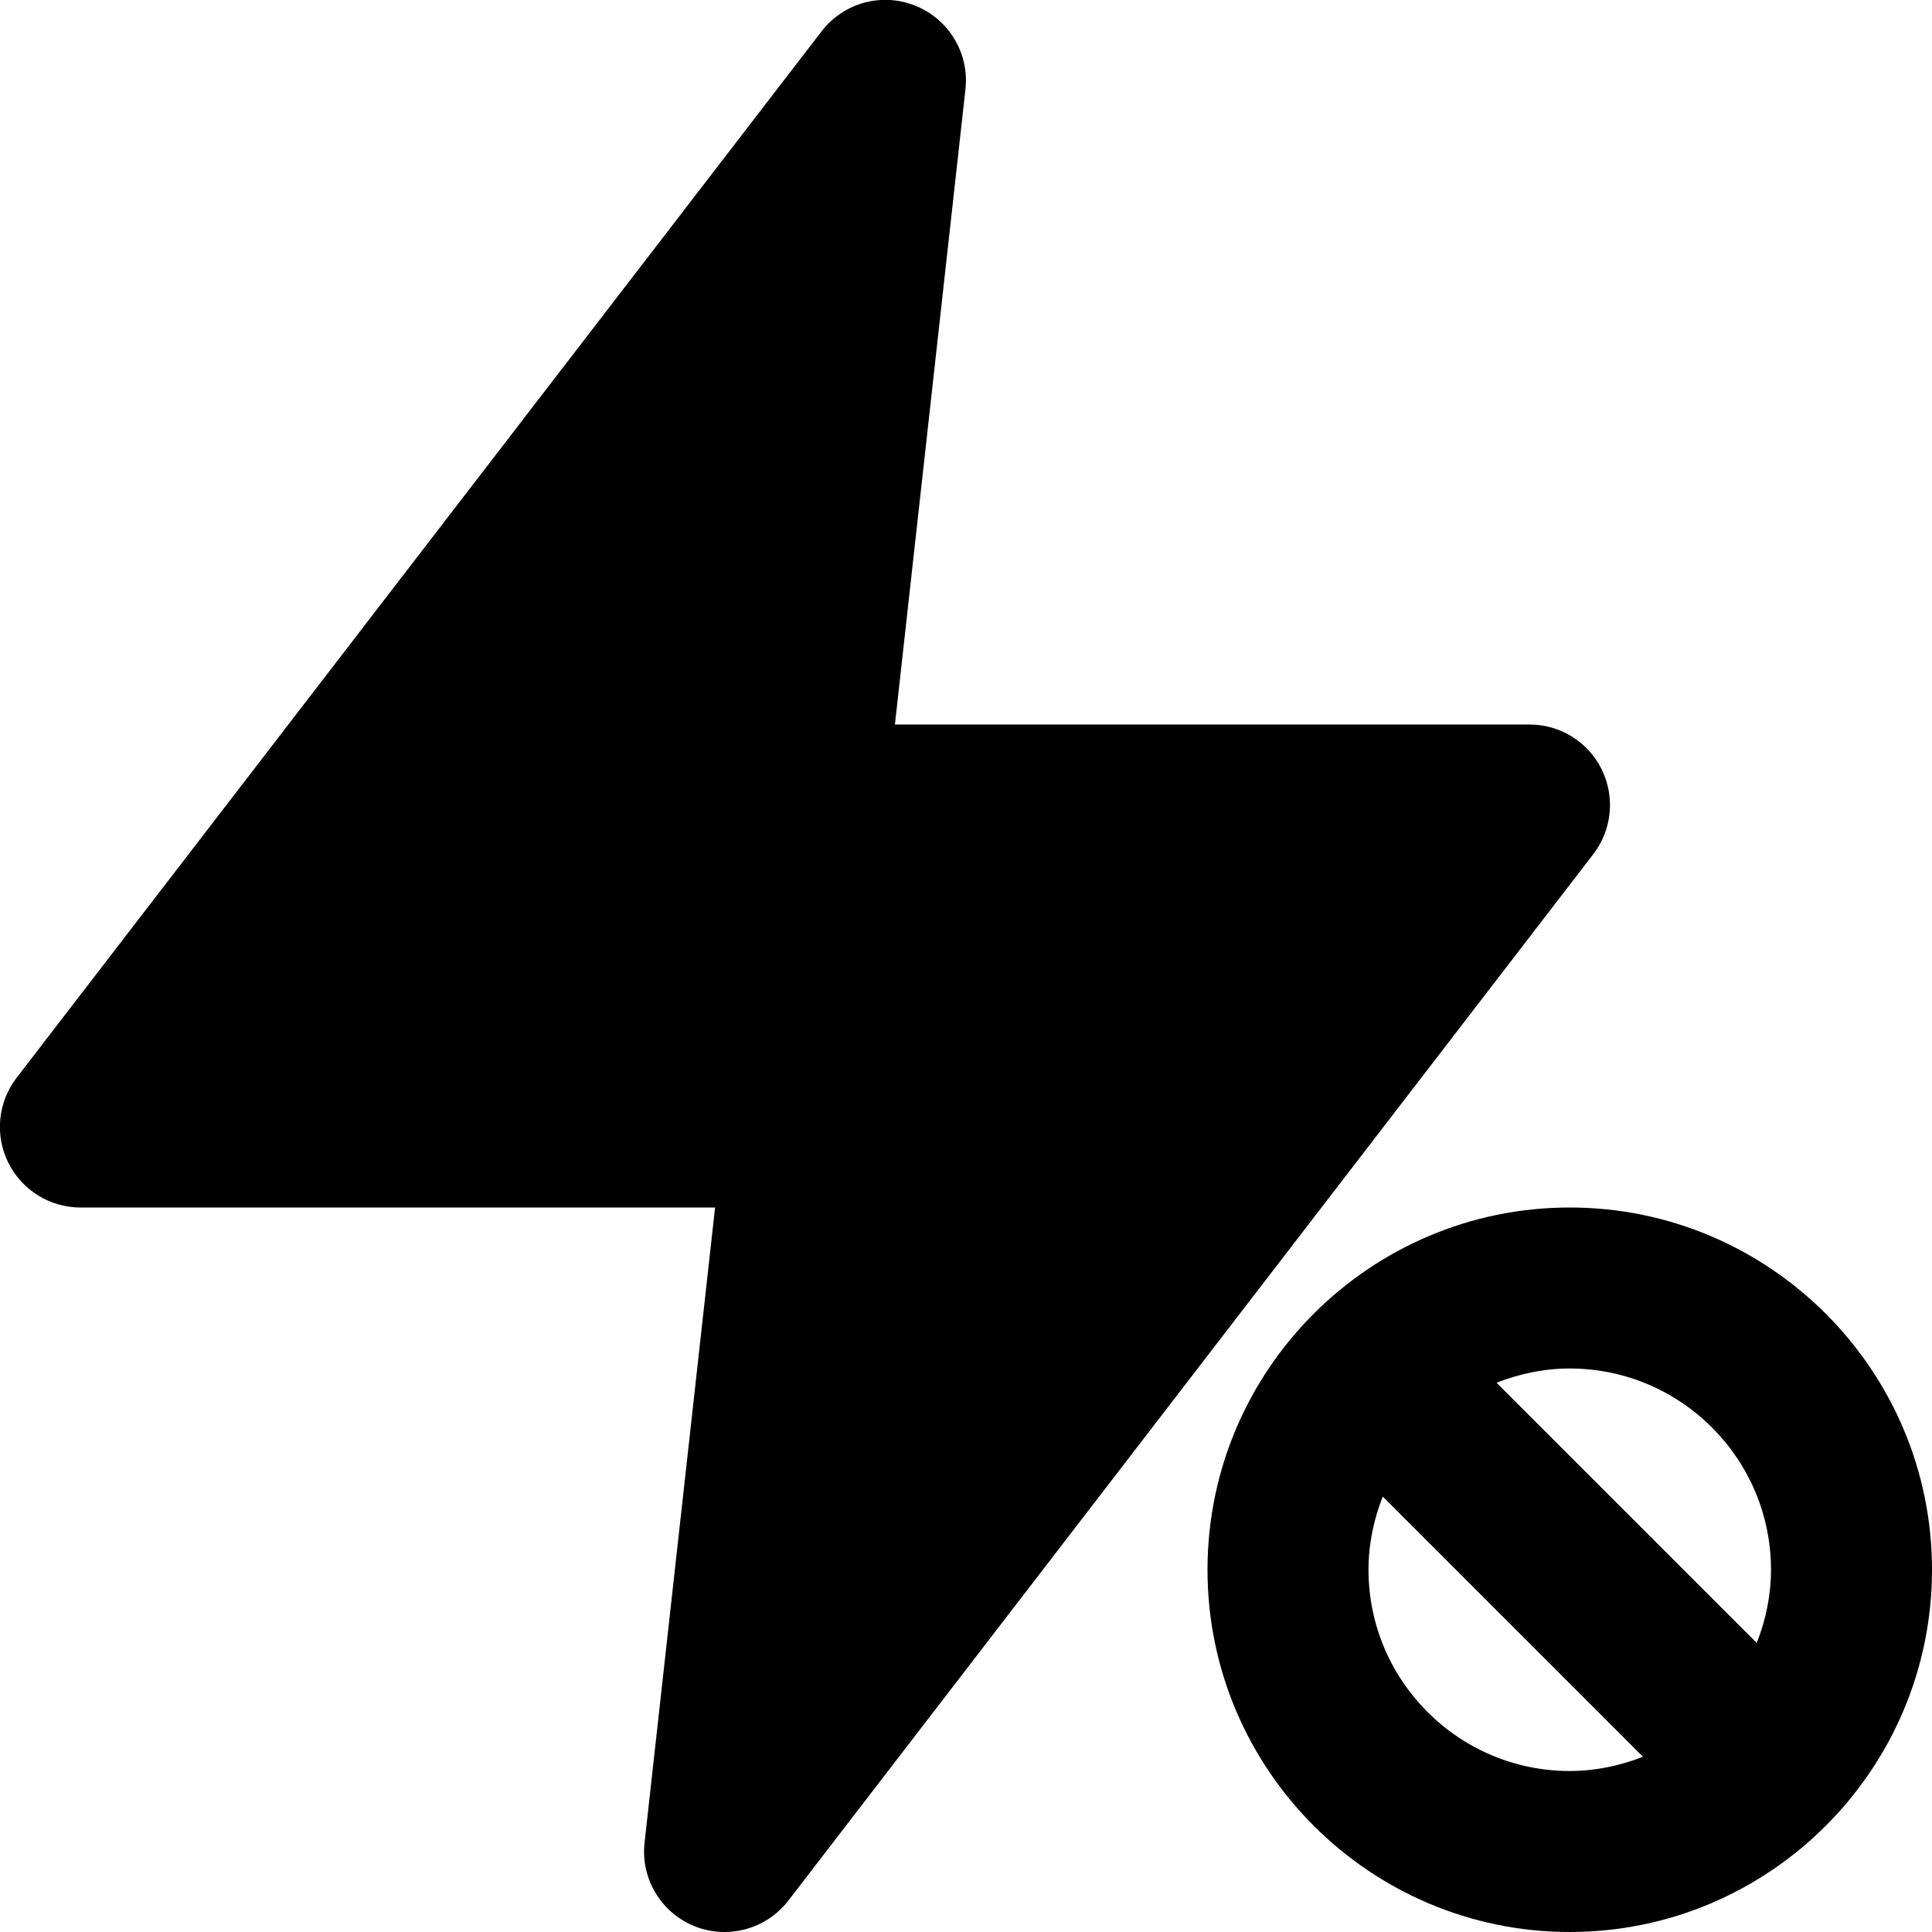<svg id="nc_icon" xmlns="http://www.w3.org/2000/svg" xmlns:xlink="http://www.w3.org/1999/xlink" x="0px" y="0px" viewBox="0 0 24 24"><g >
<path fill="currentColor" d="M19.897,9.558C19.729,9.216,19.381,9,19,9h-7.883l0.876-7.89c0.05-0.446-0.204-0.87-0.62-1.038&#10;&#9;c-0.418-0.17-0.894-0.038-1.167,0.317l-10,13c-0.232,0.302-0.273,0.71-0.104,1.052C0.271,14.784,0.619,15,1,15h7.883l-0.876,7.89&#10;&#9;c-0.05,0.446,0.204,0.87,0.62,1.038C8.748,23.977,8.875,24,9,24c0.304,0,0.6-0.139,0.793-0.39l10-13&#10;&#9;C20.025,10.308,20.065,9.9,19.897,9.558z"/>
<path data-color="color-2" fill="currentColor" d="M19.5,15c-2.481,0-4.5,2.019-4.5,4.5s2.019,4.5,4.5,4.5s4.5-2.019,4.5-4.5S21.981,15,19.5,15&#10;&#9;z M22,19.5c0,0.321-0.066,0.626-0.177,0.909l-3.232-3.232C18.874,17.066,19.179,17,19.5,17C20.879,17,22,18.122,22,19.5z M17,19.5&#10;&#9;c0-0.321,0.066-0.627,0.177-0.909l3.232,3.232C20.126,21.934,19.821,22,19.5,22C18.121,22,17,20.878,17,19.5z"/>
</g></svg>